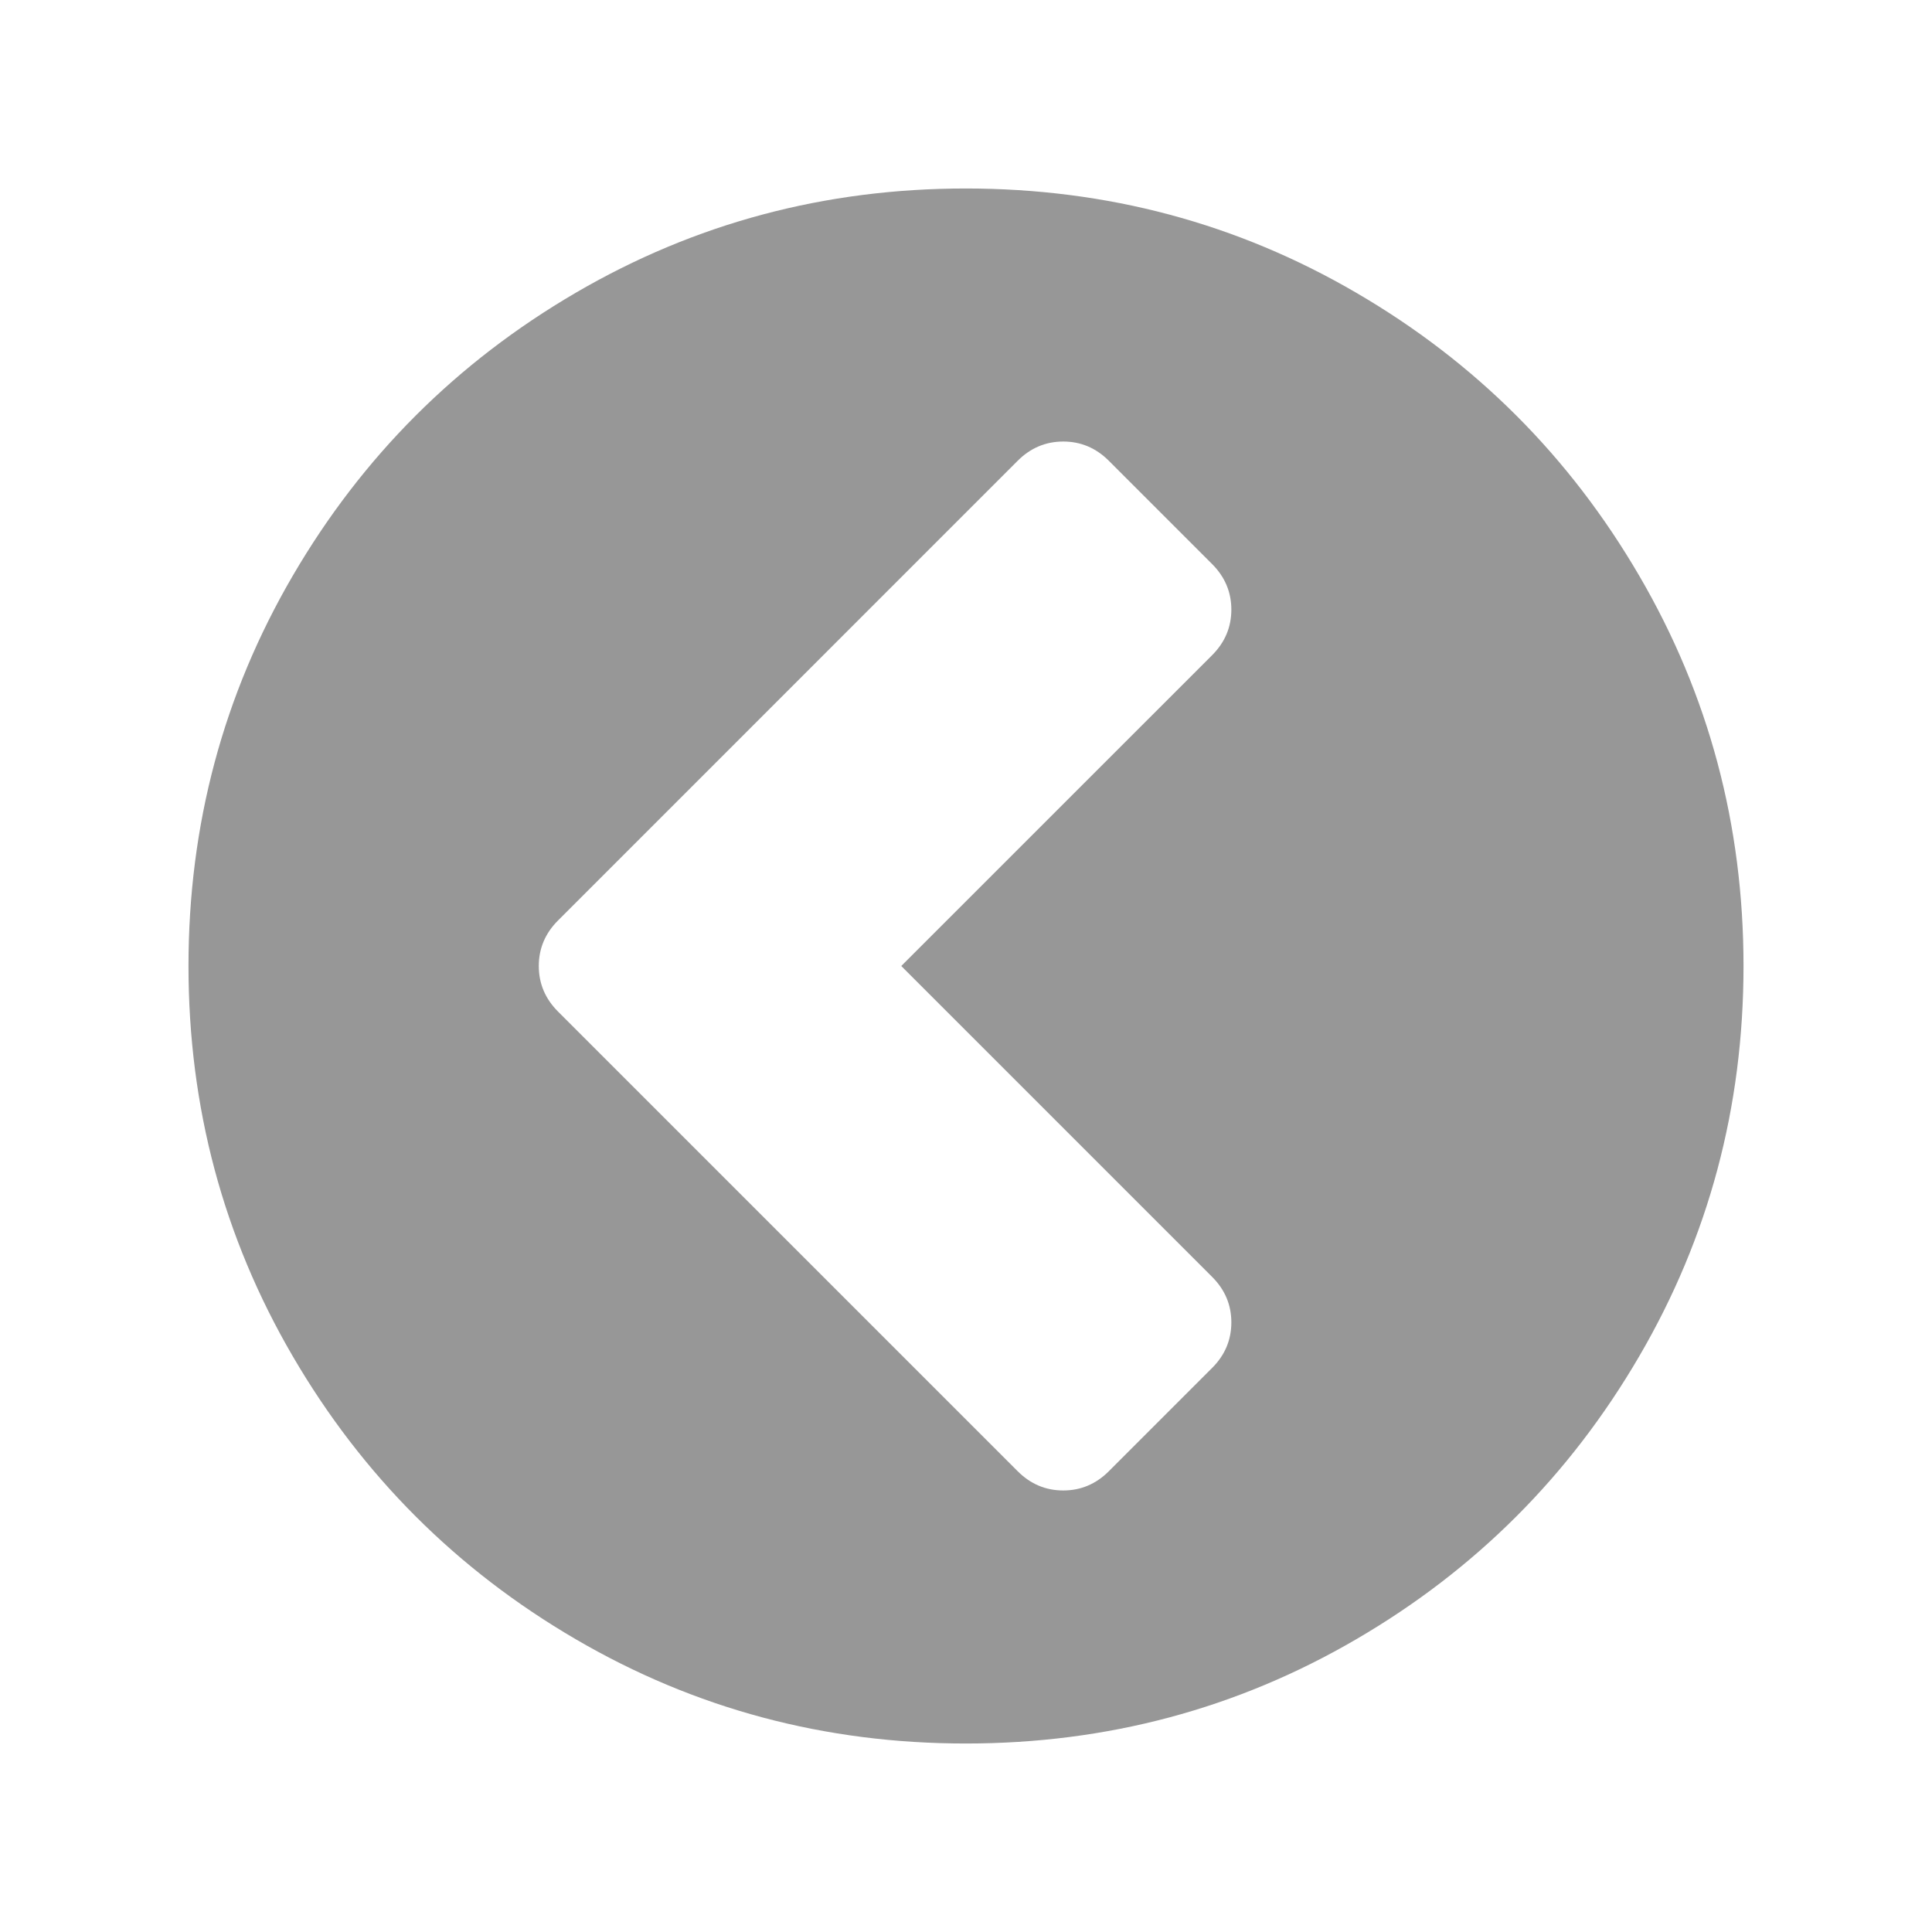<svg width="41" height="41" viewBox="0 0 41 41" fill="none" xmlns="http://www.w3.org/2000/svg">
<g filter="url(#filter0_d)">
<path fill-rule="evenodd" clip-rule="evenodd" d="M21.597 5.778L11.842 15.534C11.57 15.806 11.434 16.128 11.434 16.5C11.434 16.872 11.57 17.195 11.842 17.467L21.597 27.222C21.869 27.494 22.192 27.63 22.564 27.63C22.936 27.63 23.258 27.494 23.531 27.222L25.723 25.03C25.995 24.758 26.131 24.436 26.131 24.063C26.131 23.691 25.995 23.369 25.723 23.097L19.126 16.5L25.723 9.904C25.995 9.632 26.131 9.309 26.131 8.937C26.131 8.565 25.995 8.243 25.723 7.97L23.531 5.778C23.258 5.506 22.936 5.37 22.564 5.37C22.192 5.37 21.869 5.506 21.597 5.778ZM4 16.5C4 13.506 4.738 10.745 6.213 8.218C7.688 5.69 9.689 3.689 12.218 2.213C14.746 0.737 17.507 -0.001 20.5 0C23.493 0.001 26.254 0.738 28.782 2.213C31.311 3.687 33.312 5.688 34.787 8.218C36.263 10.747 37 13.508 37 16.5C37 19.492 36.263 22.253 34.787 24.782C33.312 27.312 31.311 29.313 28.782 30.787C26.254 32.262 23.493 32.999 20.5 33C17.507 33.001 14.746 32.263 12.218 30.787C9.689 29.311 7.688 27.31 6.213 24.782C4.738 22.255 4 19.494 4 16.5Z" fill="#979797"/>
</g>
<defs>
<filter id="filter0_d" x="0" y="0" width="41" height="41" filterUnits="userSpaceOnUse" color-interpolation-filters="sRGB">
<feFlood flood-opacity="0" result="BackgroundImageFix"/>
<feColorMatrix in="SourceAlpha" type="matrix" values="0 0 0 0 0 0 0 0 0 0 0 0 0 0 0 0 0 0 127 0"/>
<feOffset dy="4"/>
<feGaussianBlur stdDeviation="2"/>
<feColorMatrix type="matrix" values="0 0 0 0 0 0 0 0 0 0 0 0 0 0 0 0 0 0 0.1 0"/>
<feBlend mode="normal" in2="BackgroundImageFix" result="effect1_dropShadow"/>
<feBlend mode="normal" in="SourceGraphic" in2="effect1_dropShadow" result="shape"/>
</filter>
</defs>
</svg>
